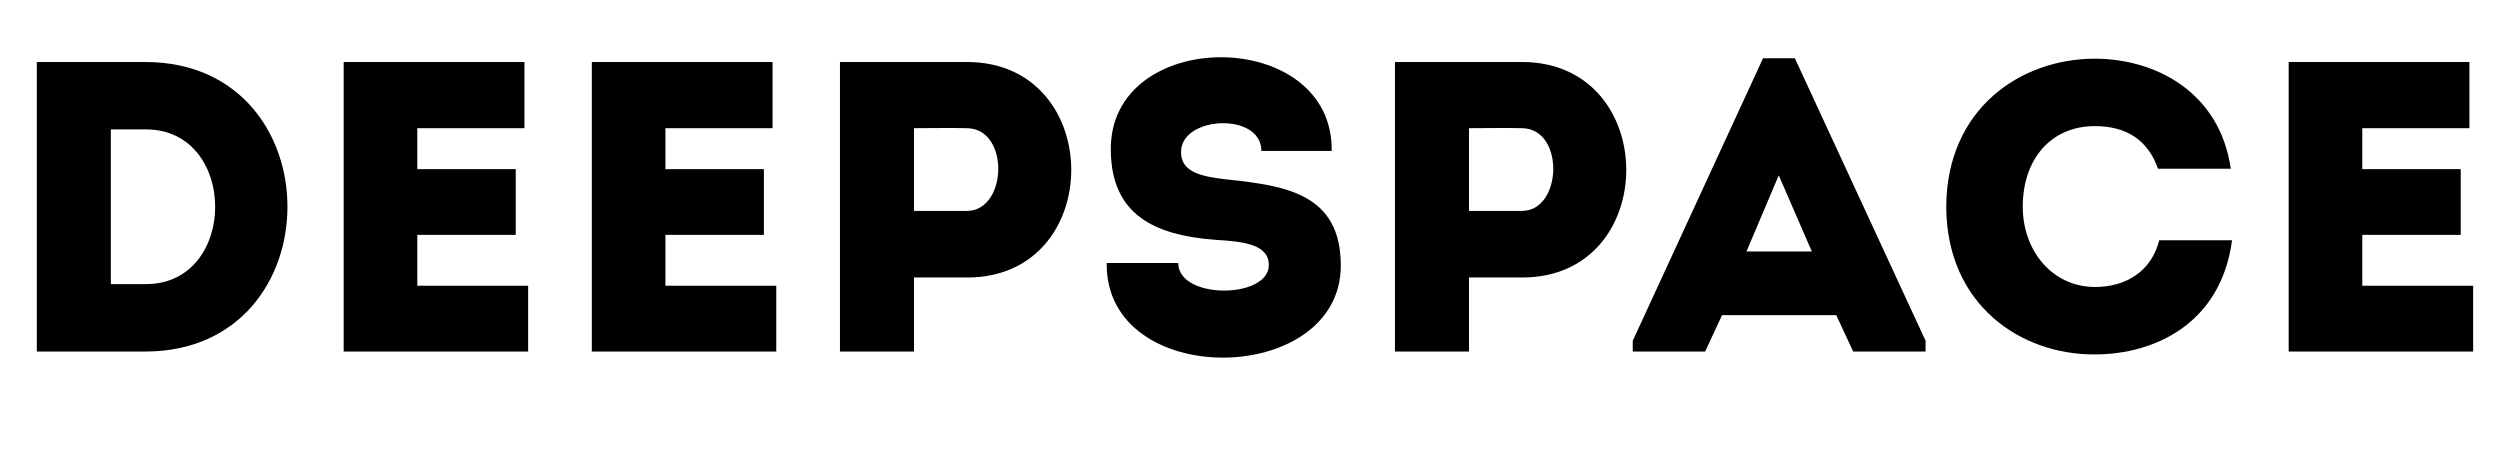 <?xml version="1.0" encoding="utf-8"?>
<!-- Generator: Adobe Illustrator 16.0.0, SVG Export Plug-In . SVG Version: 6.00 Build 0)  -->
<!DOCTYPE svg PUBLIC "-//W3C//DTD SVG 1.1//EN" "http://www.w3.org/Graphics/SVG/1.1/DTD/svg11.dtd">
<svg version="1.1" id="Layer_1" xmlns="http://www.w3.org/2000/svg" xmlns:xlink="http://www.w3.org/1999/xlink" x="0px" y="0px"
	 width="435.235px" height="79.126px" viewBox="0 0 435.235 79.126" enable-background="new 0 0 435.235 79.126"
	 xml:space="preserve">
<g>
	<path d="M25.418,61.199H6.409V10.795h19.009C58.253,10.939,58.253,61.055,25.418,61.199z M19.298,49.462h6.12
		c16.058,0,16.058-26.931,0-26.931h-6.12V49.462z"/>
	<path d="M91.299,22.316c-7.489,0-11.233,0-18.65,0v7.128h17.138c0,3.816,0,7.633,0,11.449H72.649c0,2.952,0,5.833,0,8.856
		c7.417,0,11.737,0,19.298,0c0,3.745,0,7.633,0,11.449c-11.809,0-20.45,0-32.115,0c0-16.85,0-33.699,0-50.404
		c11.665,0,19.658,0,31.467,0C91.299,14.539,91.299,18.428,91.299,22.316z"/>
	<path d="M134.498,22.316c-7.489,0-11.233,0-18.65,0v7.128h17.138c0,3.816,0,7.633,0,11.449h-17.138c0,2.952,0,5.833,0,8.856
		c7.417,0,11.737,0,19.298,0c0,3.745,0,7.633,0,11.449c-11.809,0-20.45,0-32.115,0c0-16.85,0-33.699,0-50.404
		c11.665,0,19.658,0,31.467,0C134.498,14.539,134.498,18.428,134.498,22.316z"/>
	<path d="M146.23,61.199c0-16.777,0-33.555,0-50.404c7.272,0,14.761,0,22.178,0c24.122,0.072,24.122,37.515,0,37.515h-9.289v12.889
		C154.799,61.199,150.479,61.199,146.23,61.199z M168.336,22.316c-3.024-0.072-6.265,0-9.217,0c0,4.104,0,10.297,0,14.401h9.217
		C175.393,36.717,175.825,22.388,168.336,22.316z"/>
	<path d="M220.895,46.15c0-3.528-4.176-4.104-9.217-4.393c-10.945-0.792-18.146-4.536-18.29-15.481
		c-0.432-21.746,38.74-21.746,38.452,0c-4.537,0-7.849,0-12.241,0c0-6.697-13.537-6.121-13.969-0.144
		c-0.288,3.816,3.457,4.608,7.993,5.112c10.009,1.08,19.802,2.376,19.802,14.978c0,21.169-41.043,21.746-40.755-0.432
		c4.32,0,8.064,0,12.457,0C205.126,52.198,220.895,52.054,220.895,46.15z"/>
	<path d="M242.853,61.199c0-16.777,0-33.555,0-50.404c7.272,0,14.761,0,22.178,0c24.122,0.072,24.122,37.515,0,37.515h-9.289v12.889
		C251.421,61.199,247.101,61.199,242.853,61.199z M264.959,22.316c-3.024-0.072-6.265,0-9.217,0c0,4.104,0,10.297,0,14.401h9.217
		C272.016,36.717,272.447,22.388,264.959,22.316z"/>
	<path d="M319.679,54.863h-19.874l-2.953,6.336h-12.601v-1.872l22.682-49.18h5.544l22.754,49.18v1.872h-12.601L319.679,54.863z
		 M309.67,30.524l-5.617,13.25h11.377L309.67,30.524z"/>
	<path d="M364.678,10.219c10.441,0,21.746,5.688,23.69,19.154c-4.393,0-8.281,0-12.673,0c-1.8-5.112-5.617-7.417-11.017-7.417
		c-7.561,0-12.529,5.688-12.529,14.041c0,7.417,4.896,13.897,12.529,13.969c5.473,0,9.865-2.736,11.233-8.137
		c4.321,0,8.281,0,12.673,0c-1.872,14.257-13.177,19.874-23.906,19.874c-12.817,0.072-25.778-8.569-25.85-25.706
		C338.9,18.859,351.861,10.219,364.678,10.219z"/>
	<path d="M429.911,22.316c-7.489,0-11.233,0-18.65,0v7.128h17.138c0,3.816,0,7.633,0,11.449h-17.138c0,2.952,0,5.833,0,8.856
		c7.417,0,11.737,0,19.297,0c0,3.745,0,7.633,0,11.449c-11.809,0-20.449,0-32.114,0c0-16.85,0-33.699,0-50.404
		c11.665,0,19.658,0,31.467,0C429.911,14.539,429.911,18.428,429.911,22.316z"/>
</g>
<g>
</g>
<g>
</g>
<g>
</g>
<g>
</g>
<g>
</g>
<g>
</g>
</svg>
